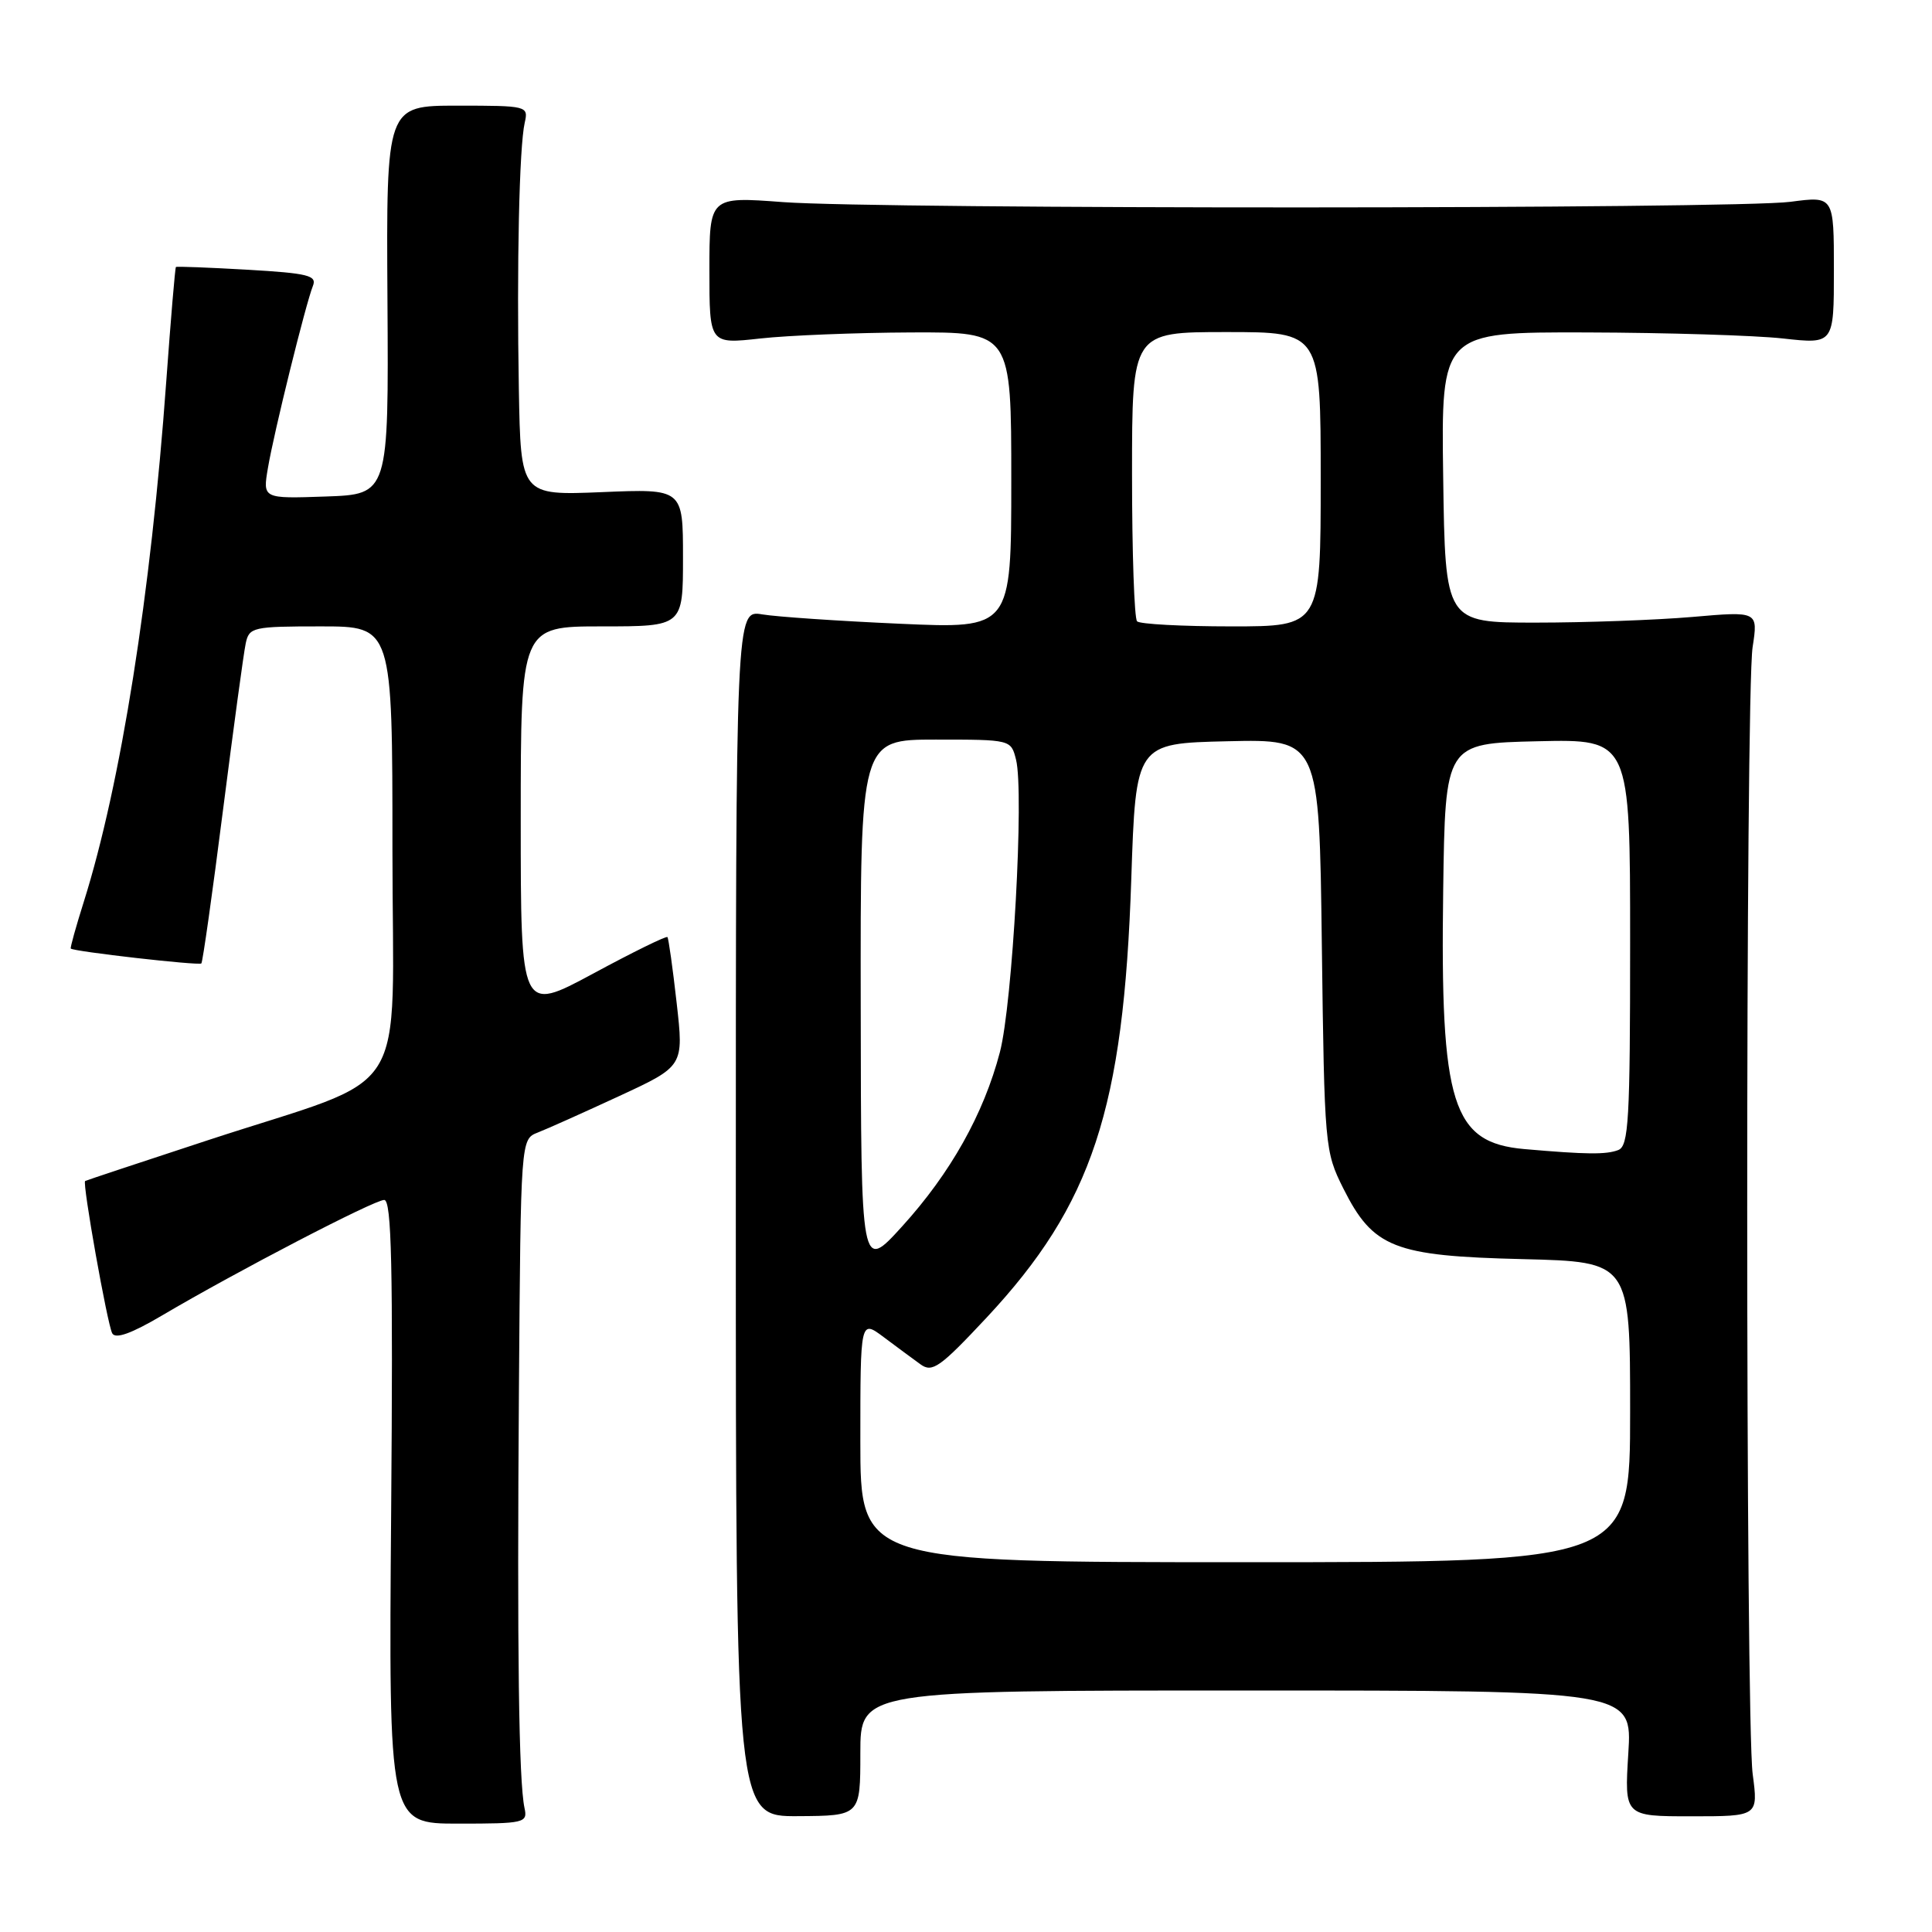 <?xml version="1.0" encoding="UTF-8" standalone="no"?>
<!DOCTYPE svg PUBLIC "-//W3C//DTD SVG 1.1//EN" "http://www.w3.org/Graphics/SVG/1.1/DTD/svg11.dtd" >
<svg xmlns="http://www.w3.org/2000/svg" xmlns:xlink="http://www.w3.org/1999/xlink" version="1.1" viewBox="0 0 256 256">
 <g >
 <path fill="currentColor"
d=" M 69.50 239.57 C 68.74 236.02 68.51 218.75 68.76 184.23 C 69.00 150.95 69.00 150.95 71.25 150.07 C 72.49 149.59 77.35 147.41 82.06 145.23 C 90.61 141.27 90.61 141.27 89.66 132.89 C 89.14 128.27 88.59 124.35 88.44 124.17 C 88.29 123.99 83.86 126.16 78.59 129.01 C 69.00 134.17 69.00 134.17 69.00 108.59 C 69.00 83.00 69.00 83.00 79.75 83.00 C 90.50 83.00 90.50 83.00 90.50 73.88 C 90.50 64.76 90.50 64.76 79.75 65.21 C 69.00 65.65 69.00 65.65 68.75 51.57 C 68.46 35.15 68.80 19.45 69.53 16.25 C 70.03 14.04 69.87 14.00 60.61 14.00 C 51.18 14.00 51.18 14.00 51.34 39.75 C 51.50 65.50 51.50 65.50 43.16 65.79 C 34.81 66.08 34.81 66.08 35.50 62.02 C 36.29 57.31 40.51 40.26 41.46 37.89 C 42.02 36.50 40.83 36.21 32.80 35.74 C 27.69 35.45 23.41 35.28 23.31 35.38 C 23.20 35.47 22.63 42.29 22.03 50.53 C 20.00 78.70 16.00 103.95 11.10 119.50 C 10.06 122.80 9.28 125.59 9.38 125.69 C 9.73 126.08 26.36 127.97 26.68 127.66 C 26.86 127.47 28.15 118.36 29.54 107.41 C 30.94 96.46 32.29 86.49 32.56 85.25 C 33.01 83.11 33.50 83.00 42.52 83.00 C 52.00 83.00 52.00 83.00 52.00 112.54 C 52.00 146.71 54.94 142.09 27.50 151.10 C 18.70 153.99 11.40 156.41 11.28 156.49 C 10.88 156.71 14.22 175.46 14.87 176.67 C 15.30 177.46 17.40 176.71 21.50 174.29 C 31.38 168.46 49.58 159.00 50.91 159.00 C 51.89 159.00 52.09 167.85 51.83 200.32 C 51.50 241.64 51.50 241.64 60.72 241.64 C 69.52 241.64 69.93 241.54 69.50 239.57 Z  M 114.00 232.30 C 114.00 224.00 114.00 224.00 165.14 224.00 C 216.28 224.00 216.28 224.00 215.76 232.33 C 215.24 240.67 215.24 240.67 224.11 240.67 C 232.98 240.67 232.98 240.67 232.24 235.08 C 231.28 227.84 231.27 91.98 232.23 85.75 C 232.96 80.99 232.96 80.99 224.23 81.75 C 219.43 82.16 210.10 82.50 203.50 82.50 C 191.50 82.50 191.50 82.50 191.23 63.25 C 190.96 44.00 190.96 44.00 210.23 44.05 C 220.83 44.08 232.54 44.44 236.25 44.85 C 243.00 45.60 243.00 45.60 243.00 35.79 C 243.00 25.98 243.00 25.98 237.25 26.74 C 229.92 27.71 116.72 27.74 103.75 26.78 C 94.00 26.05 94.00 26.05 94.00 35.83 C 94.00 45.60 94.00 45.60 100.75 44.85 C 104.46 44.44 113.46 44.08 120.75 44.05 C 134.00 44.00 134.00 44.00 134.00 63.66 C 134.00 83.31 134.00 83.31 119.25 82.65 C 111.14 82.29 102.92 81.73 101.00 81.41 C 97.50 80.82 97.50 80.82 97.50 160.76 C 97.50 240.70 97.50 240.70 105.75 240.65 C 114.00 240.60 114.00 240.60 114.00 232.30 Z  M 114.00 190.93 C 114.00 174.86 114.00 174.86 117.10 177.18 C 118.81 178.46 121.00 180.08 121.97 180.78 C 123.53 181.92 124.55 181.20 130.74 174.58 C 144.73 159.59 148.89 146.97 149.90 116.50 C 150.50 98.50 150.50 98.50 162.65 98.22 C 174.81 97.94 174.81 97.94 175.15 125.22 C 175.49 151.99 175.55 152.59 178.00 157.48 C 181.95 165.35 184.70 166.43 201.75 166.84 C 216.00 167.19 216.00 167.19 216.00 187.09 C 216.00 207.00 216.00 207.00 165.00 207.00 C 114.00 207.00 114.00 207.00 114.00 190.93 Z  M 114.05 133.25 C 114.00 98.00 114.00 98.00 123.98 98.00 C 133.96 98.00 133.96 98.00 134.63 100.66 C 135.72 105.00 134.17 133.00 132.49 139.42 C 130.34 147.62 125.95 155.44 119.54 162.50 C 114.09 168.50 114.09 168.50 114.05 133.25 Z  M 202.00 152.26 C 192.41 151.42 190.83 146.39 191.23 117.98 C 191.50 98.50 191.50 98.50 203.75 98.22 C 216.00 97.94 216.00 97.94 216.00 124.86 C 216.00 148.49 215.81 151.86 214.42 152.39 C 212.82 153.00 210.25 152.98 202.00 152.26 Z  M 150.67 82.33 C 150.30 81.97 150.00 73.19 150.00 62.83 C 150.00 44.00 150.00 44.00 162.50 44.00 C 175.00 44.00 175.00 44.00 175.00 63.50 C 175.00 83.00 175.00 83.00 163.17 83.00 C 156.66 83.00 151.03 82.70 150.67 82.33 Z "/>
</g>
</svg>